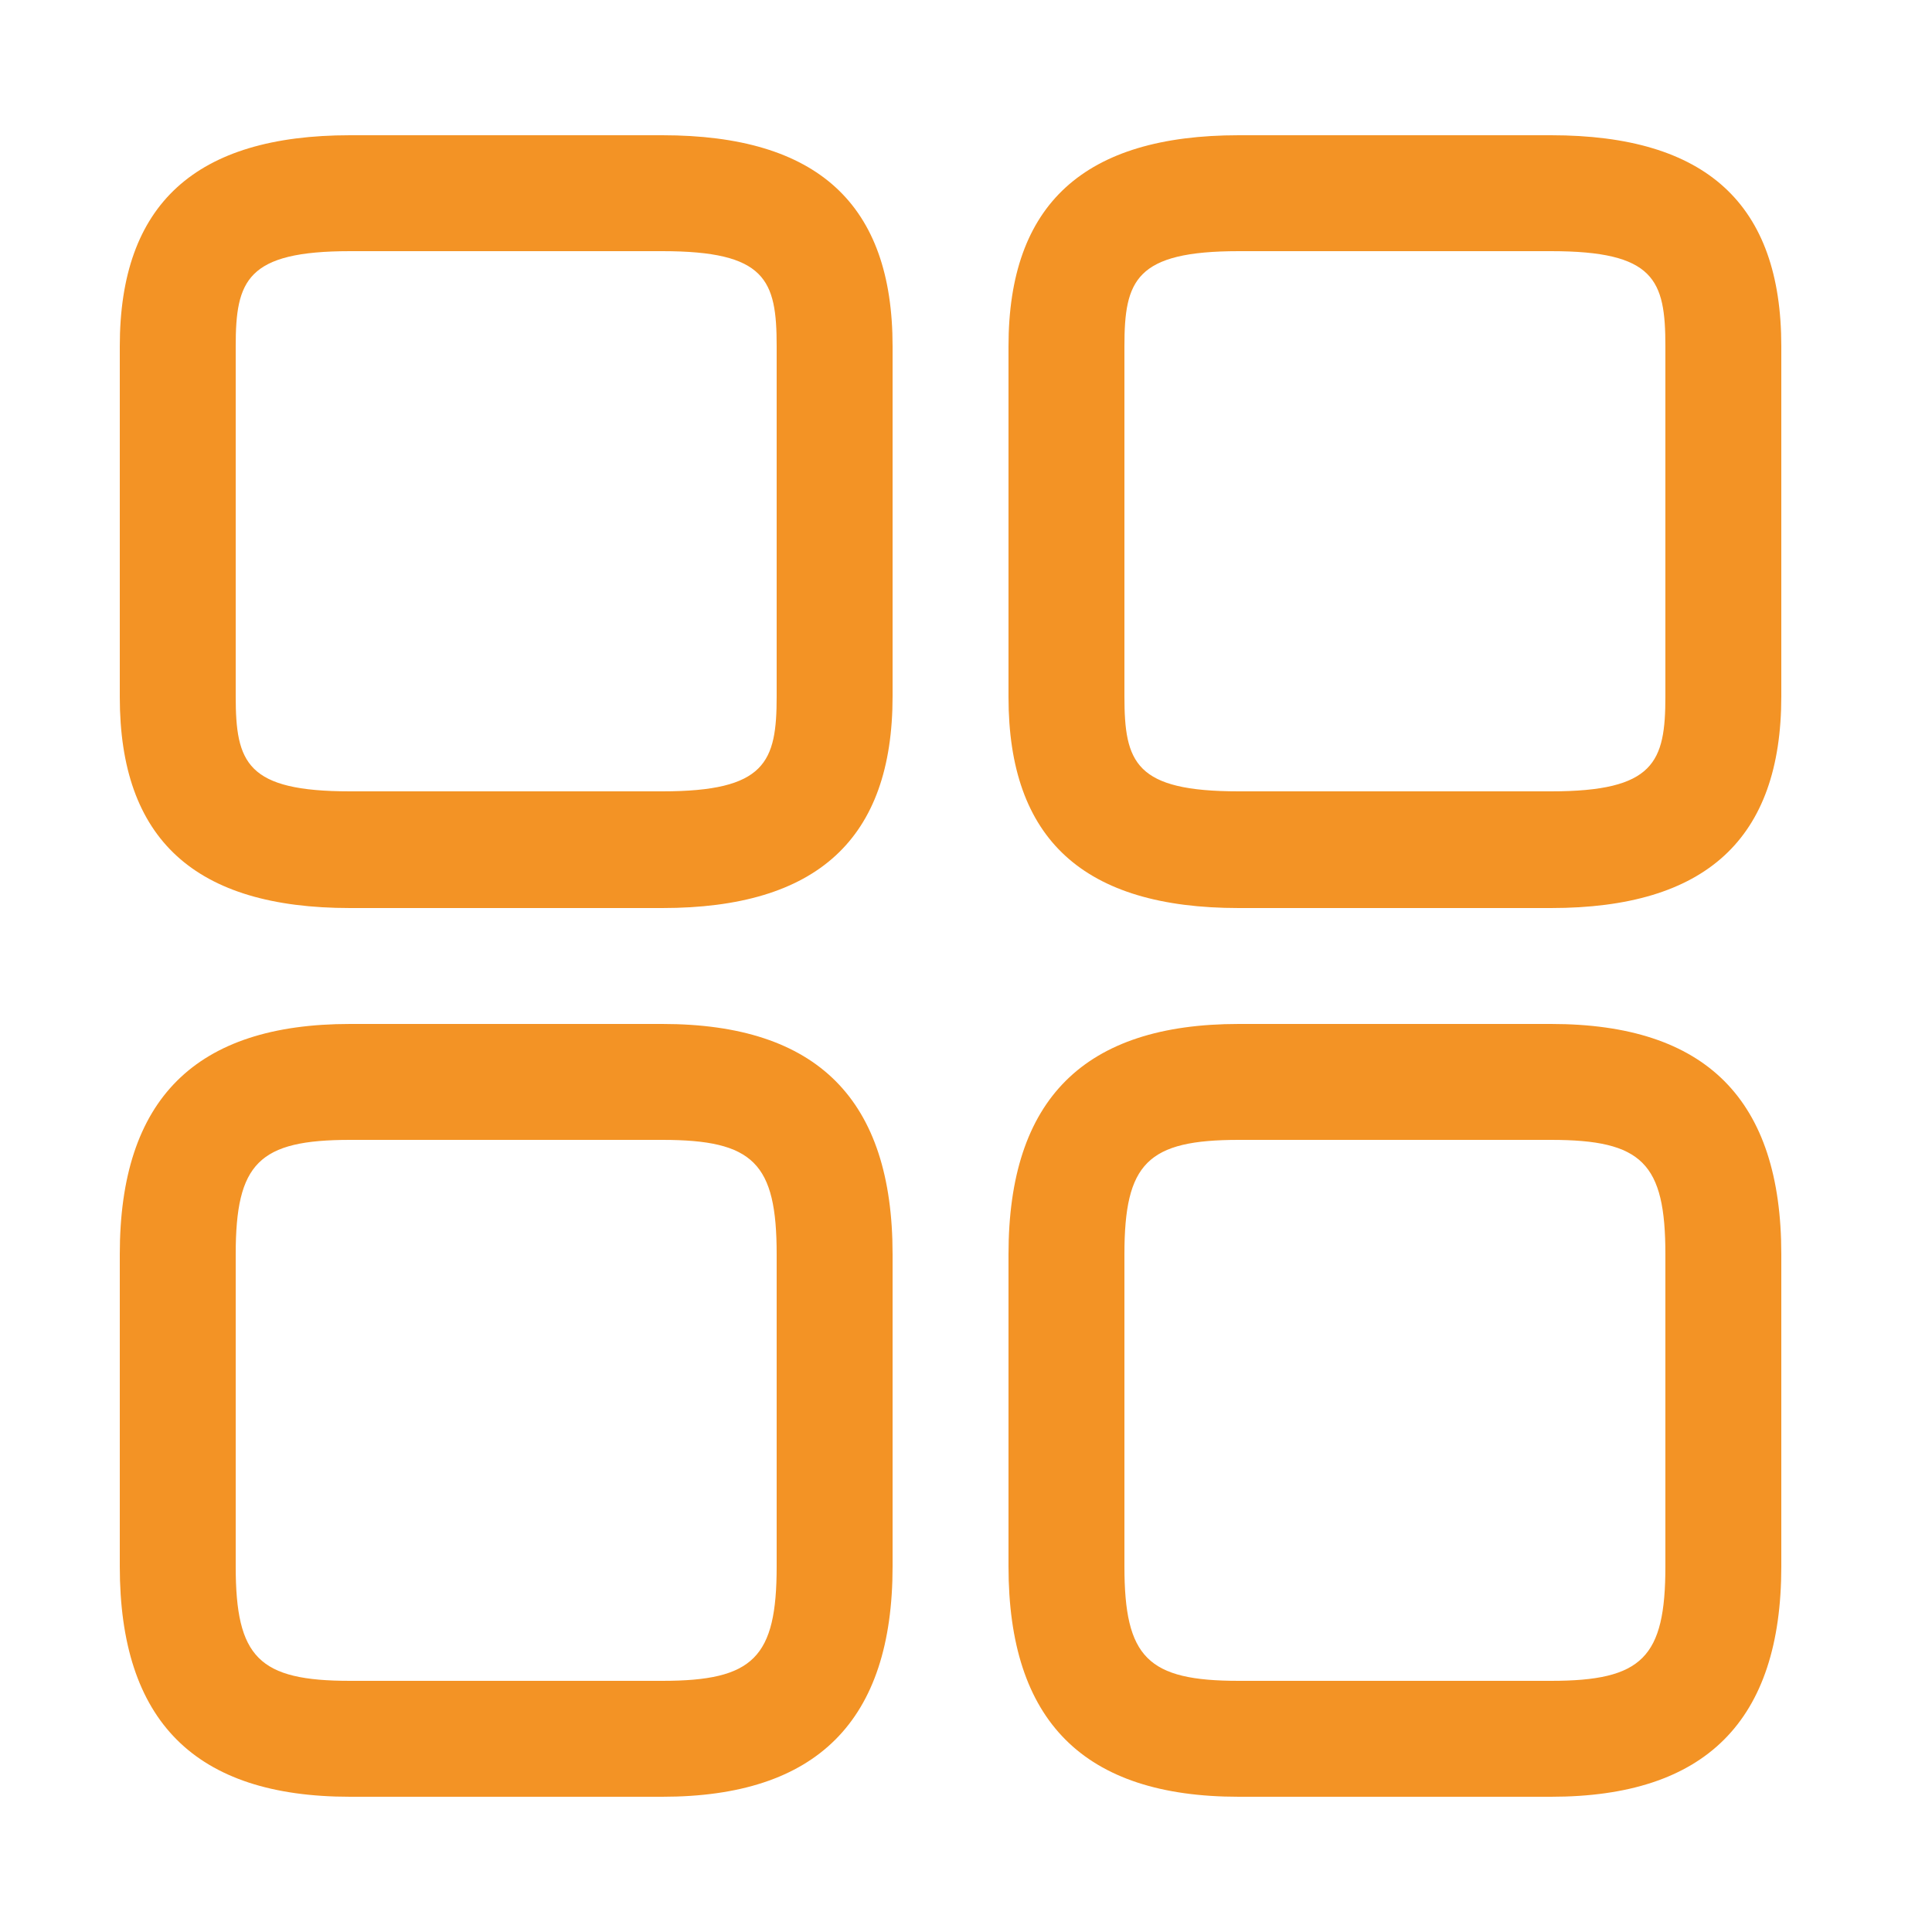 <svg width="25" height="25" viewBox="0 0 25 25" fill="none" xmlns="http://www.w3.org/2000/svg">
<path d="M20.07 11.75H16.03C14.02 11.75 13.05 10.86 13.05 9.02V4.48C13.05 2.64 14.03 1.75 16.03 1.75H20.07C22.08 1.75 23.05 2.64 23.05 4.48V9.01C23.05 10.86 22.07 11.75 20.07 11.75ZM16.03 3.25C14.69 3.25 14.55 3.63 14.55 4.48V9.01C14.55 9.87 14.69 10.24 16.03 10.24H20.07C21.41 10.24 21.55 9.86 21.55 9.01V4.48C21.55 3.62 21.41 3.25 20.07 3.25H16.03Z" fill="#F39325"/>
<path d="M20.07 23.25H16.03C14.02 23.25 13.05 22.27 13.05 20.27V16.23C13.05 14.22 14.03 13.25 16.03 13.25H20.07C22.08 13.25 23.05 14.23 23.05 16.23V20.27C23.05 22.27 22.07 23.25 20.07 23.25ZM16.03 14.75C14.85 14.75 14.55 15.05 14.55 16.23V20.27C14.55 21.45 14.85 21.75 16.03 21.75H20.07C21.25 21.75 21.55 21.45 21.55 20.27V16.23C21.55 15.05 21.25 14.75 20.07 14.75H16.03Z" fill="#F39325"/>
<path d="M8.57 11.75H4.53C2.52 11.75 1.55 10.86 1.55 9.02V4.48C1.55 2.64 2.53 1.75 4.53 1.75H8.57C10.58 1.75 11.55 2.64 11.55 4.48V9.01C11.55 10.86 10.57 11.75 8.57 11.75ZM4.53 3.25C3.19 3.25 3.05 3.63 3.05 4.48V9.01C3.05 9.87 3.19 10.24 4.53 10.24H8.57C9.91 10.24 10.05 9.86 10.05 9.01V4.48C10.05 3.62 9.91 3.25 8.57 3.25H4.53Z" fill="#F39325"/>
<path d="M8.57 23.25H4.53C2.52 23.25 1.55 22.27 1.55 20.27V16.23C1.55 14.22 2.53 13.25 4.53 13.25H8.57C10.58 13.25 11.55 14.23 11.55 16.23V20.27C11.55 22.27 10.57 23.25 8.57 23.25ZM4.53 14.75C3.35 14.75 3.05 15.05 3.05 16.23V20.27C3.05 21.45 3.35 21.75 4.53 21.75H8.57C9.75 21.75 10.05 21.45 10.05 20.27V16.23C10.05 15.05 9.75 14.75 8.57 14.75H4.53Z" fill="#F39325"/>
</svg>
